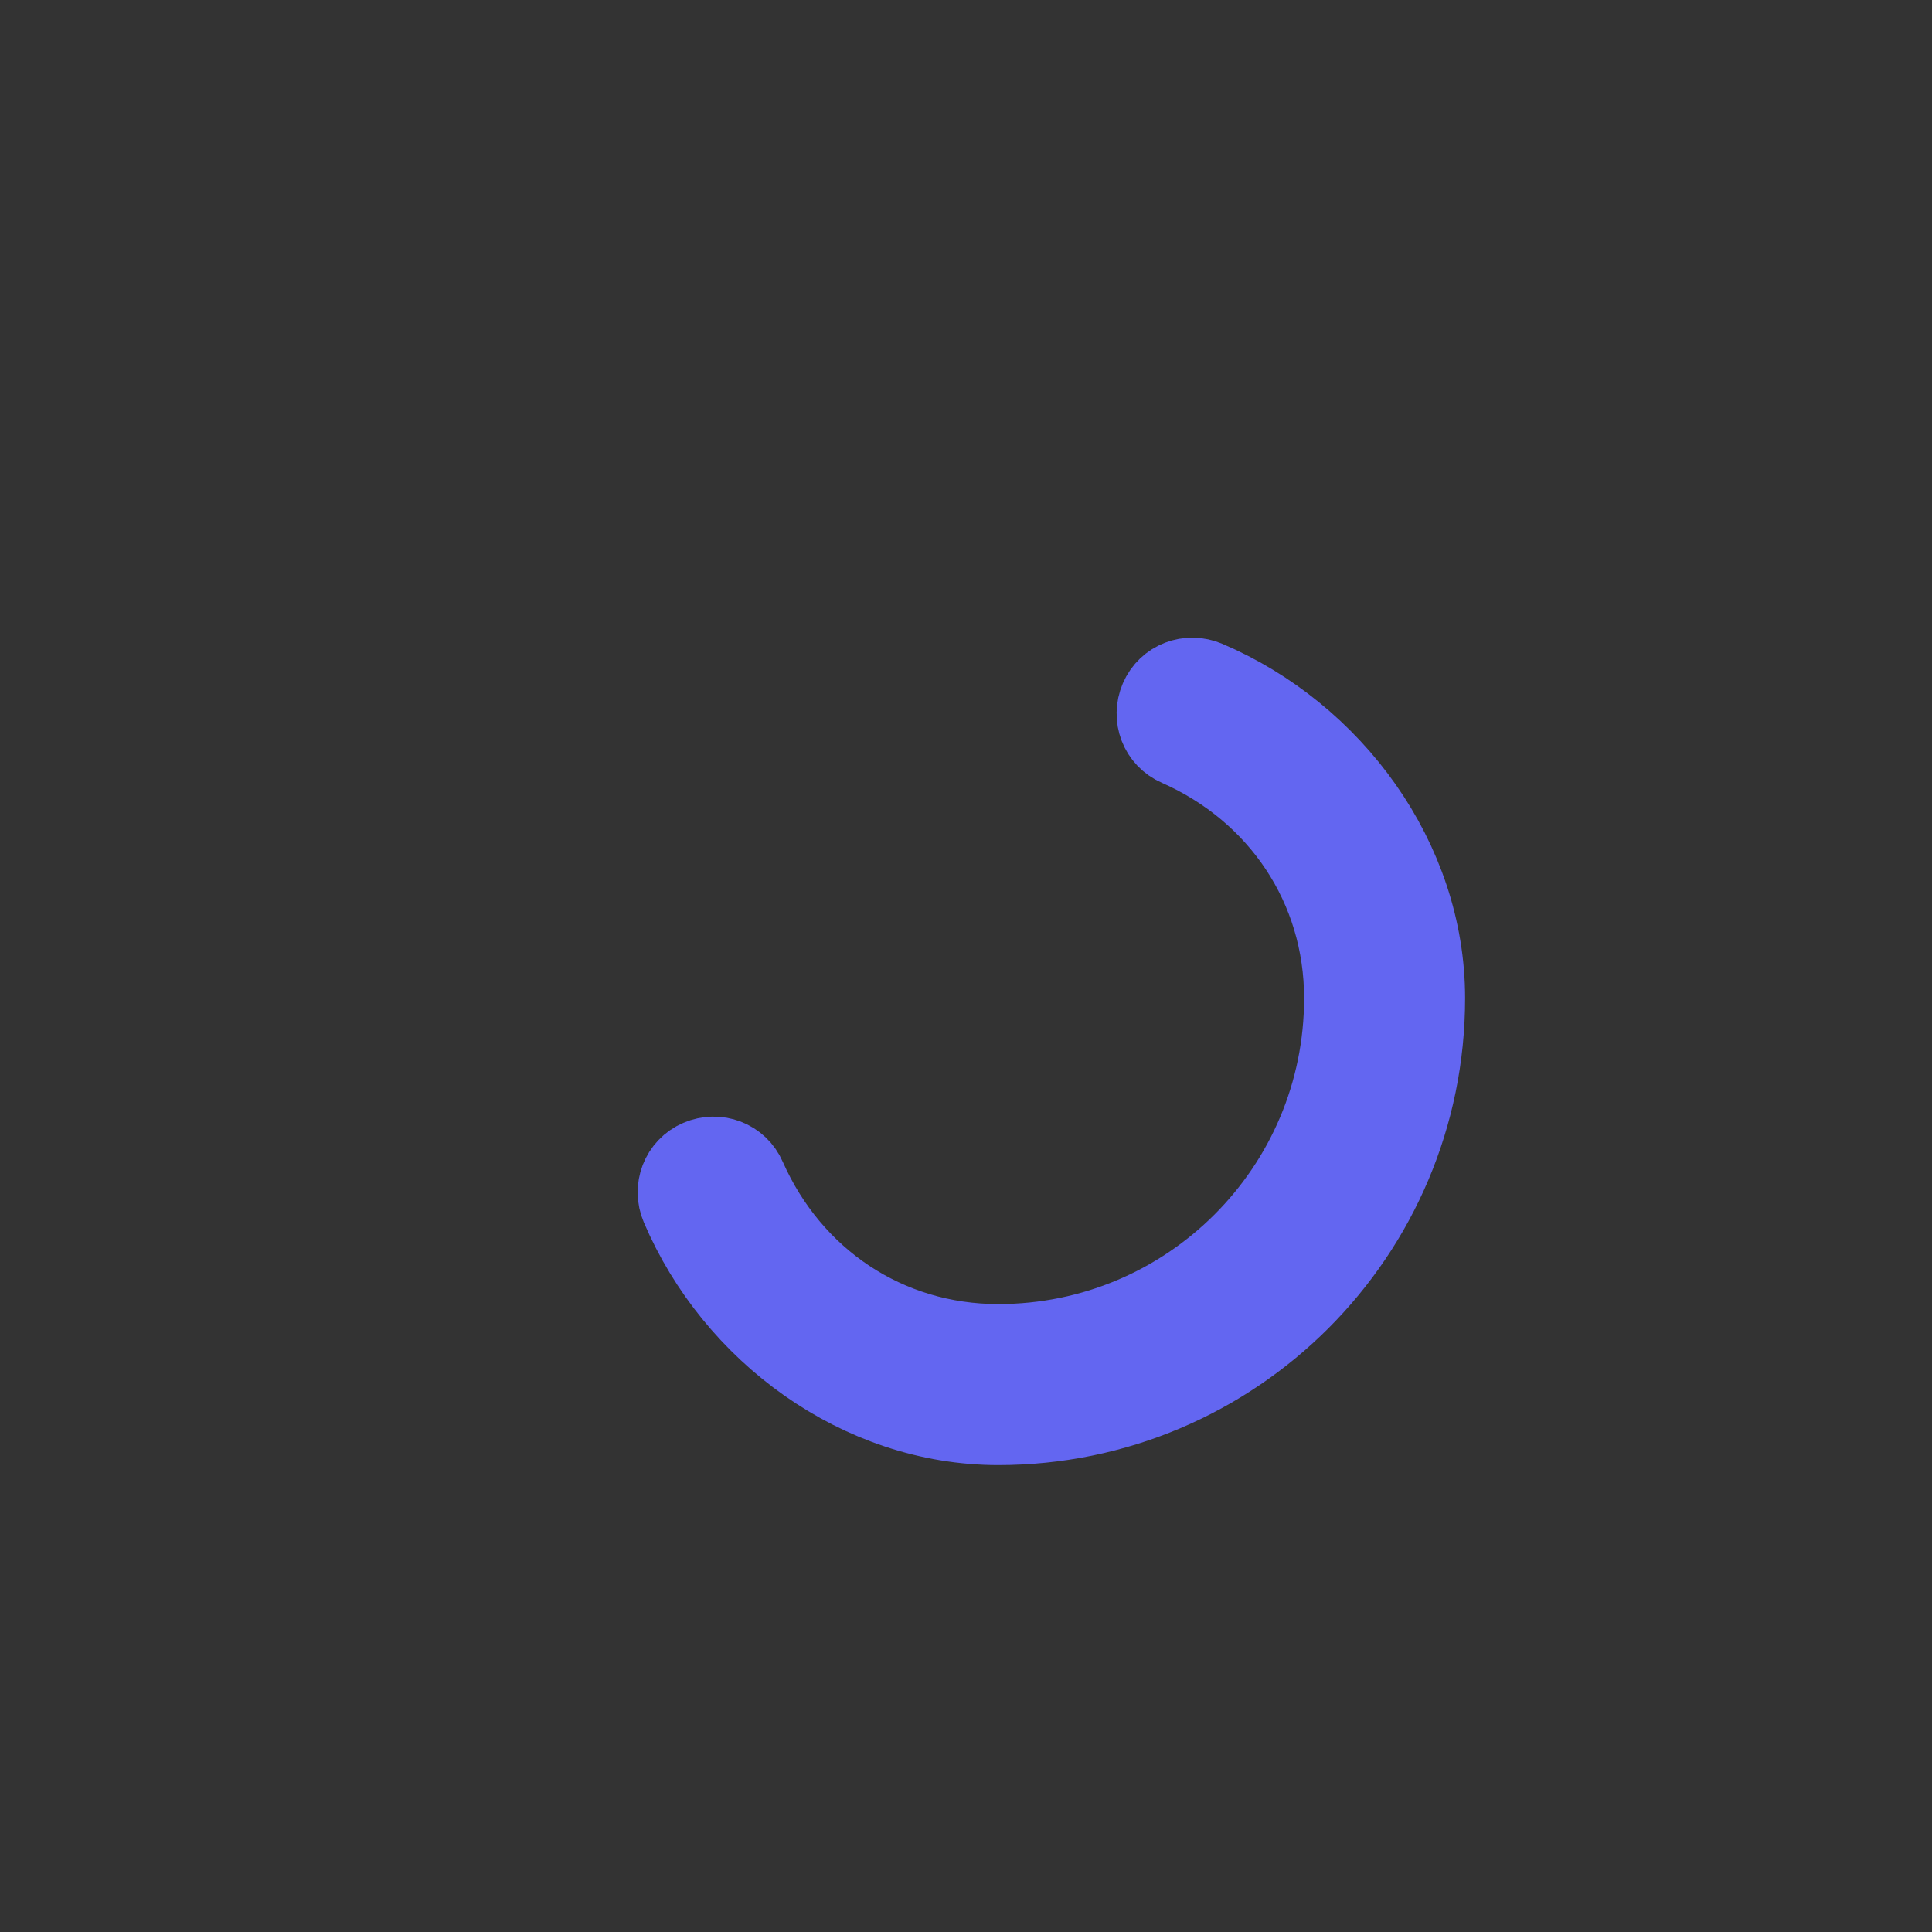 <svg xmlns="http://www.w3.org/2000/svg" width="100" height="100" viewBox="0 0 30 30">
  <rect x="0" y="0" width="30" height="30" fill="#333333" stroke="none"/>
  <path d="M 22 15.5 C 22 19.09 19.09 22 15.5 22 C 13.406 22 11.5 20.594 10.688 18.688 C 10.594 18.469 10.688 18.219 10.906 18.125 C 11.125 18.031 11.375 18.125 11.469 18.344 C 12.188 19.969 13.719 21 15.5 21 C 18.538 21 21 18.538 21 15.5 C 21 13.719 19.969 12.188 18.344 11.469 C 18.125 11.375 18.031 11.125 18.125 10.906 C 18.219 10.688 18.469 10.594 18.688 10.688 C 20.594 11.5 22 13.406 22 15.5 Z" fill="#fff" stroke="#6366F1" stroke-width="1.5"/>
</svg>
